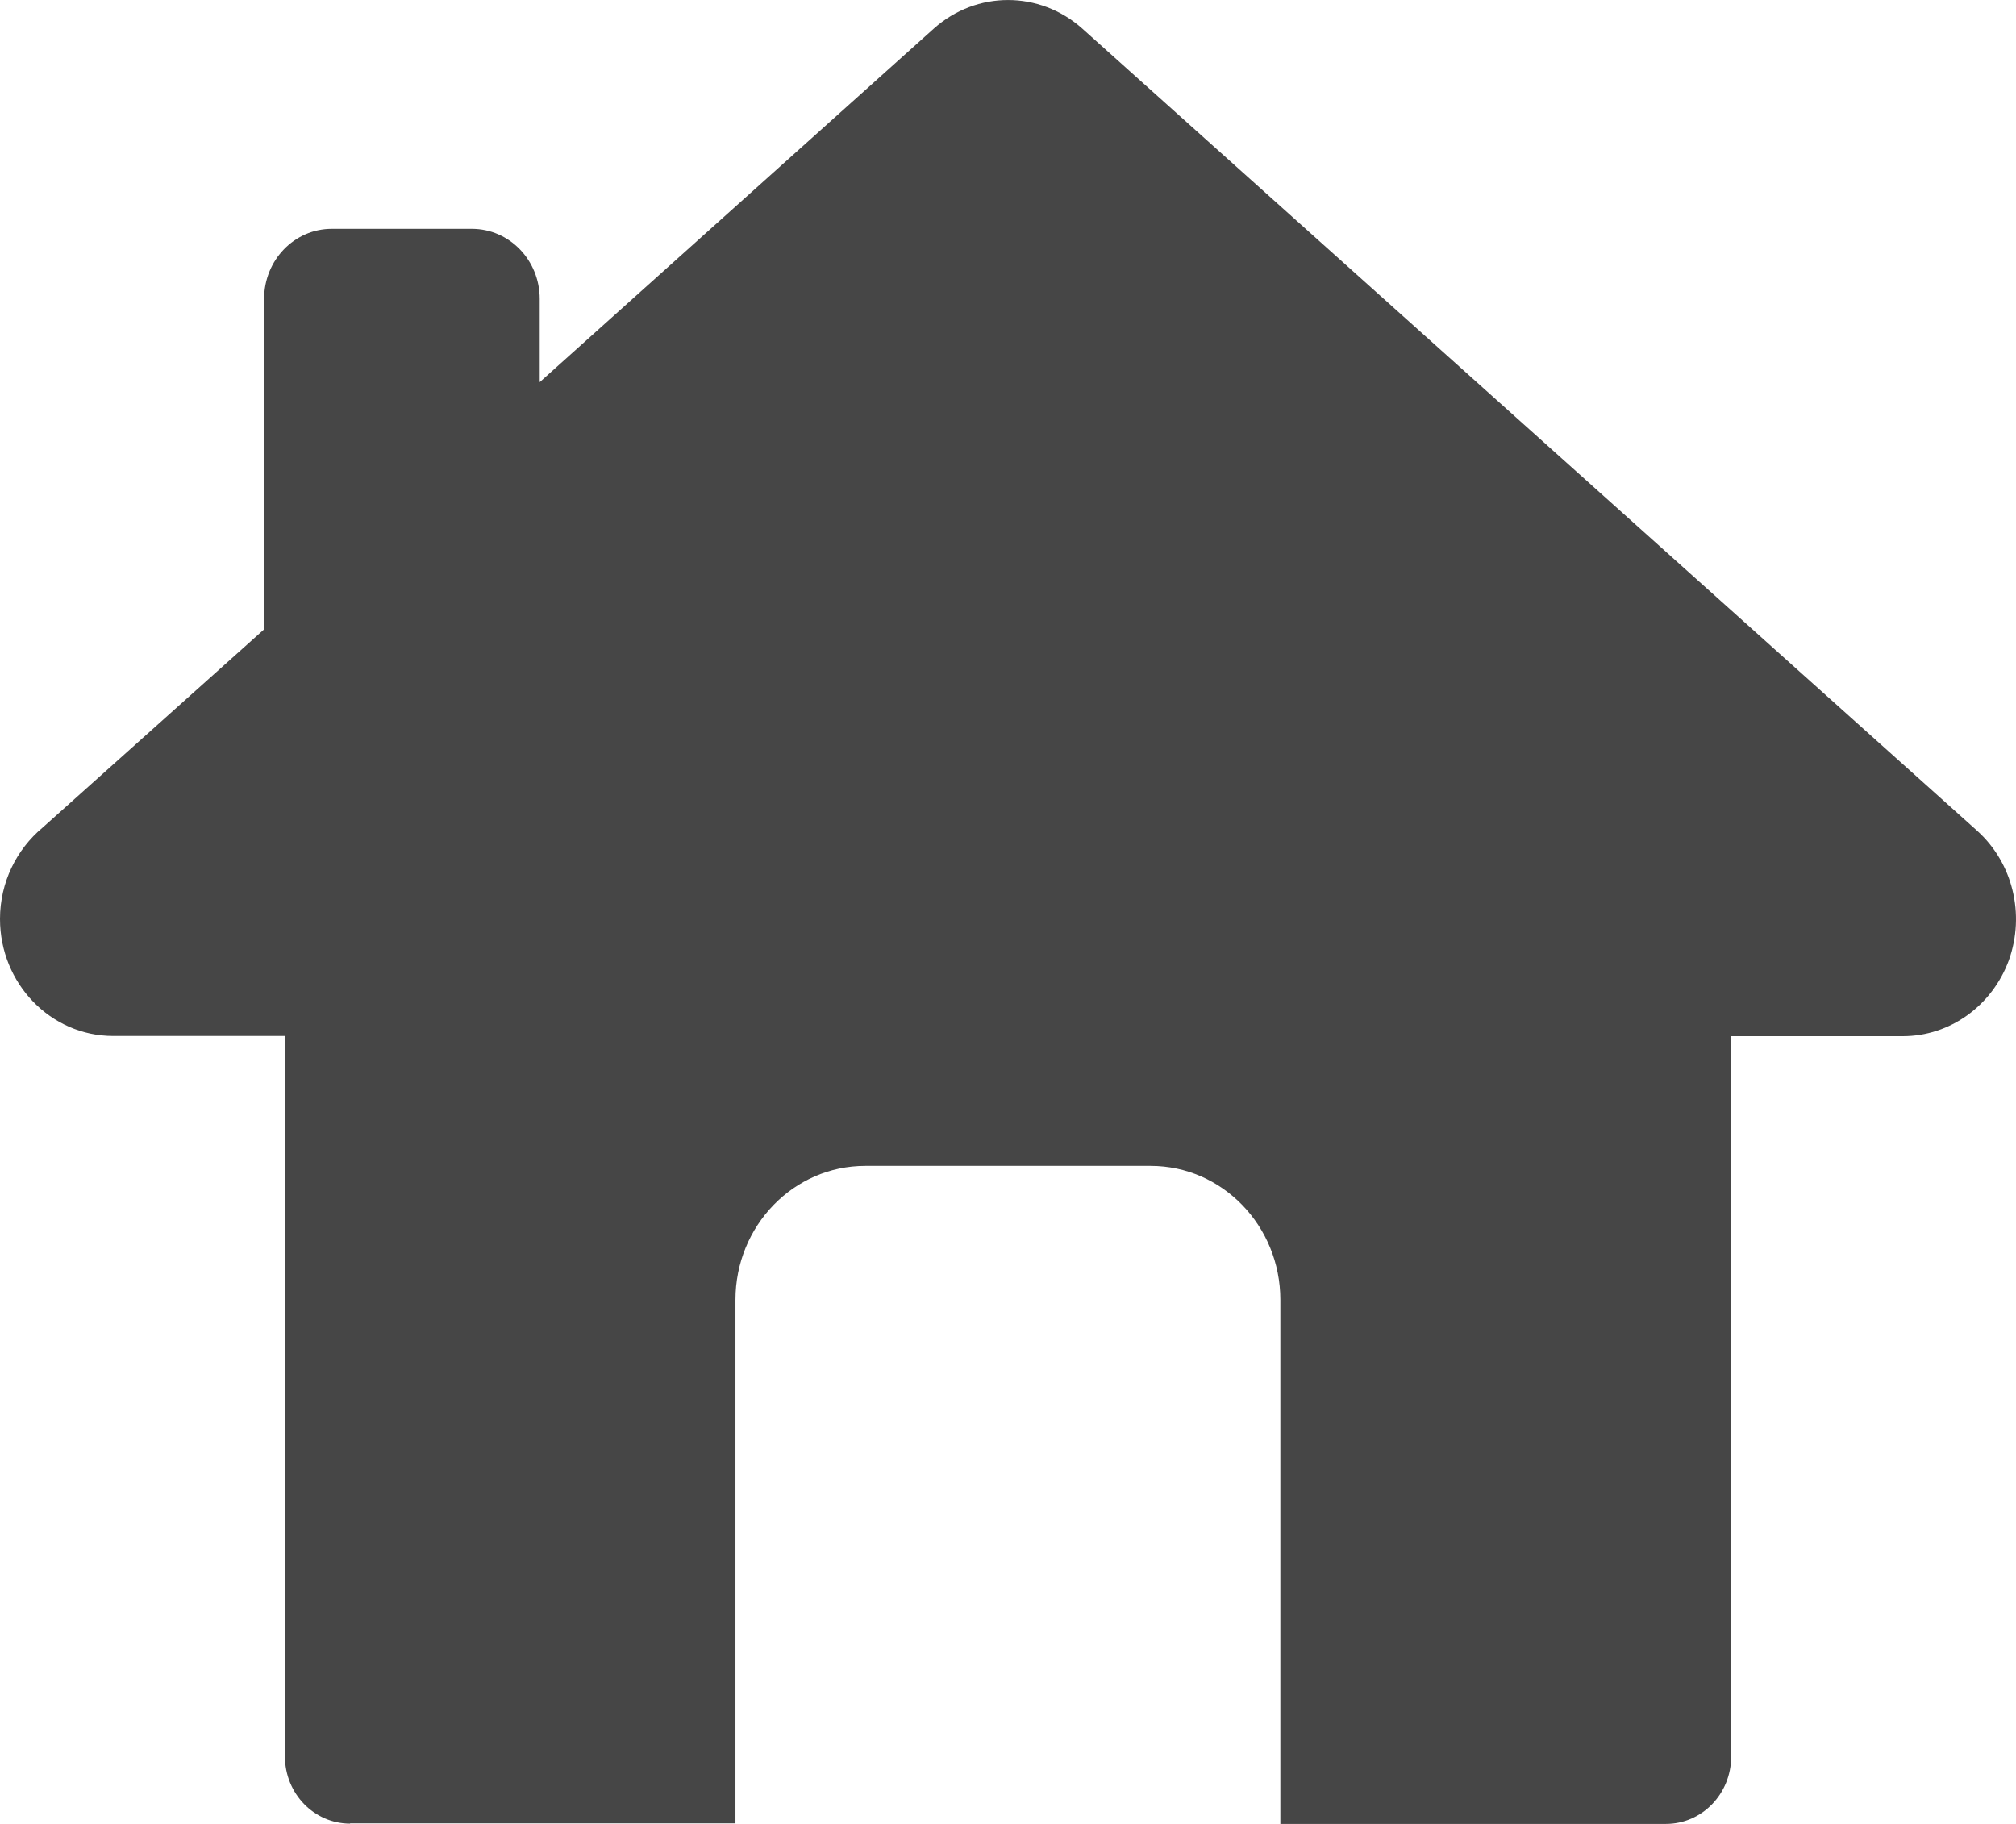 <svg width="21" height="19" viewBox="0 0 21 19" fill="none" xmlns="http://www.w3.org/2000/svg">
<path d="M3.647 18.997C3.273 18.997 2.968 18.685 2.968 18.296V10.792H1.183H1.18C0.527 10.792 0 10.245 0 9.573C0 9.189 0.174 8.847 0.442 8.623L2.751 6.556V3.114C2.751 2.71 3.067 2.384 3.455 2.384H4.916C5.306 2.384 5.622 2.71 5.622 3.114V3.981L9.727 0.298C10.171 -0.099 10.829 -0.099 11.274 0.298L20.594 8.653C20.966 8.987 21.097 9.523 20.926 10.002C20.752 10.477 20.313 10.794 19.821 10.794H18.033V18.298C18.033 18.688 17.728 19 17.353 19H13.337V13.541C13.337 12.77 12.732 12.145 11.986 12.145H9.013C8.266 12.145 7.661 12.77 7.661 13.541V18.994H3.647V18.997Z" fill="#464646"/>
</svg>
